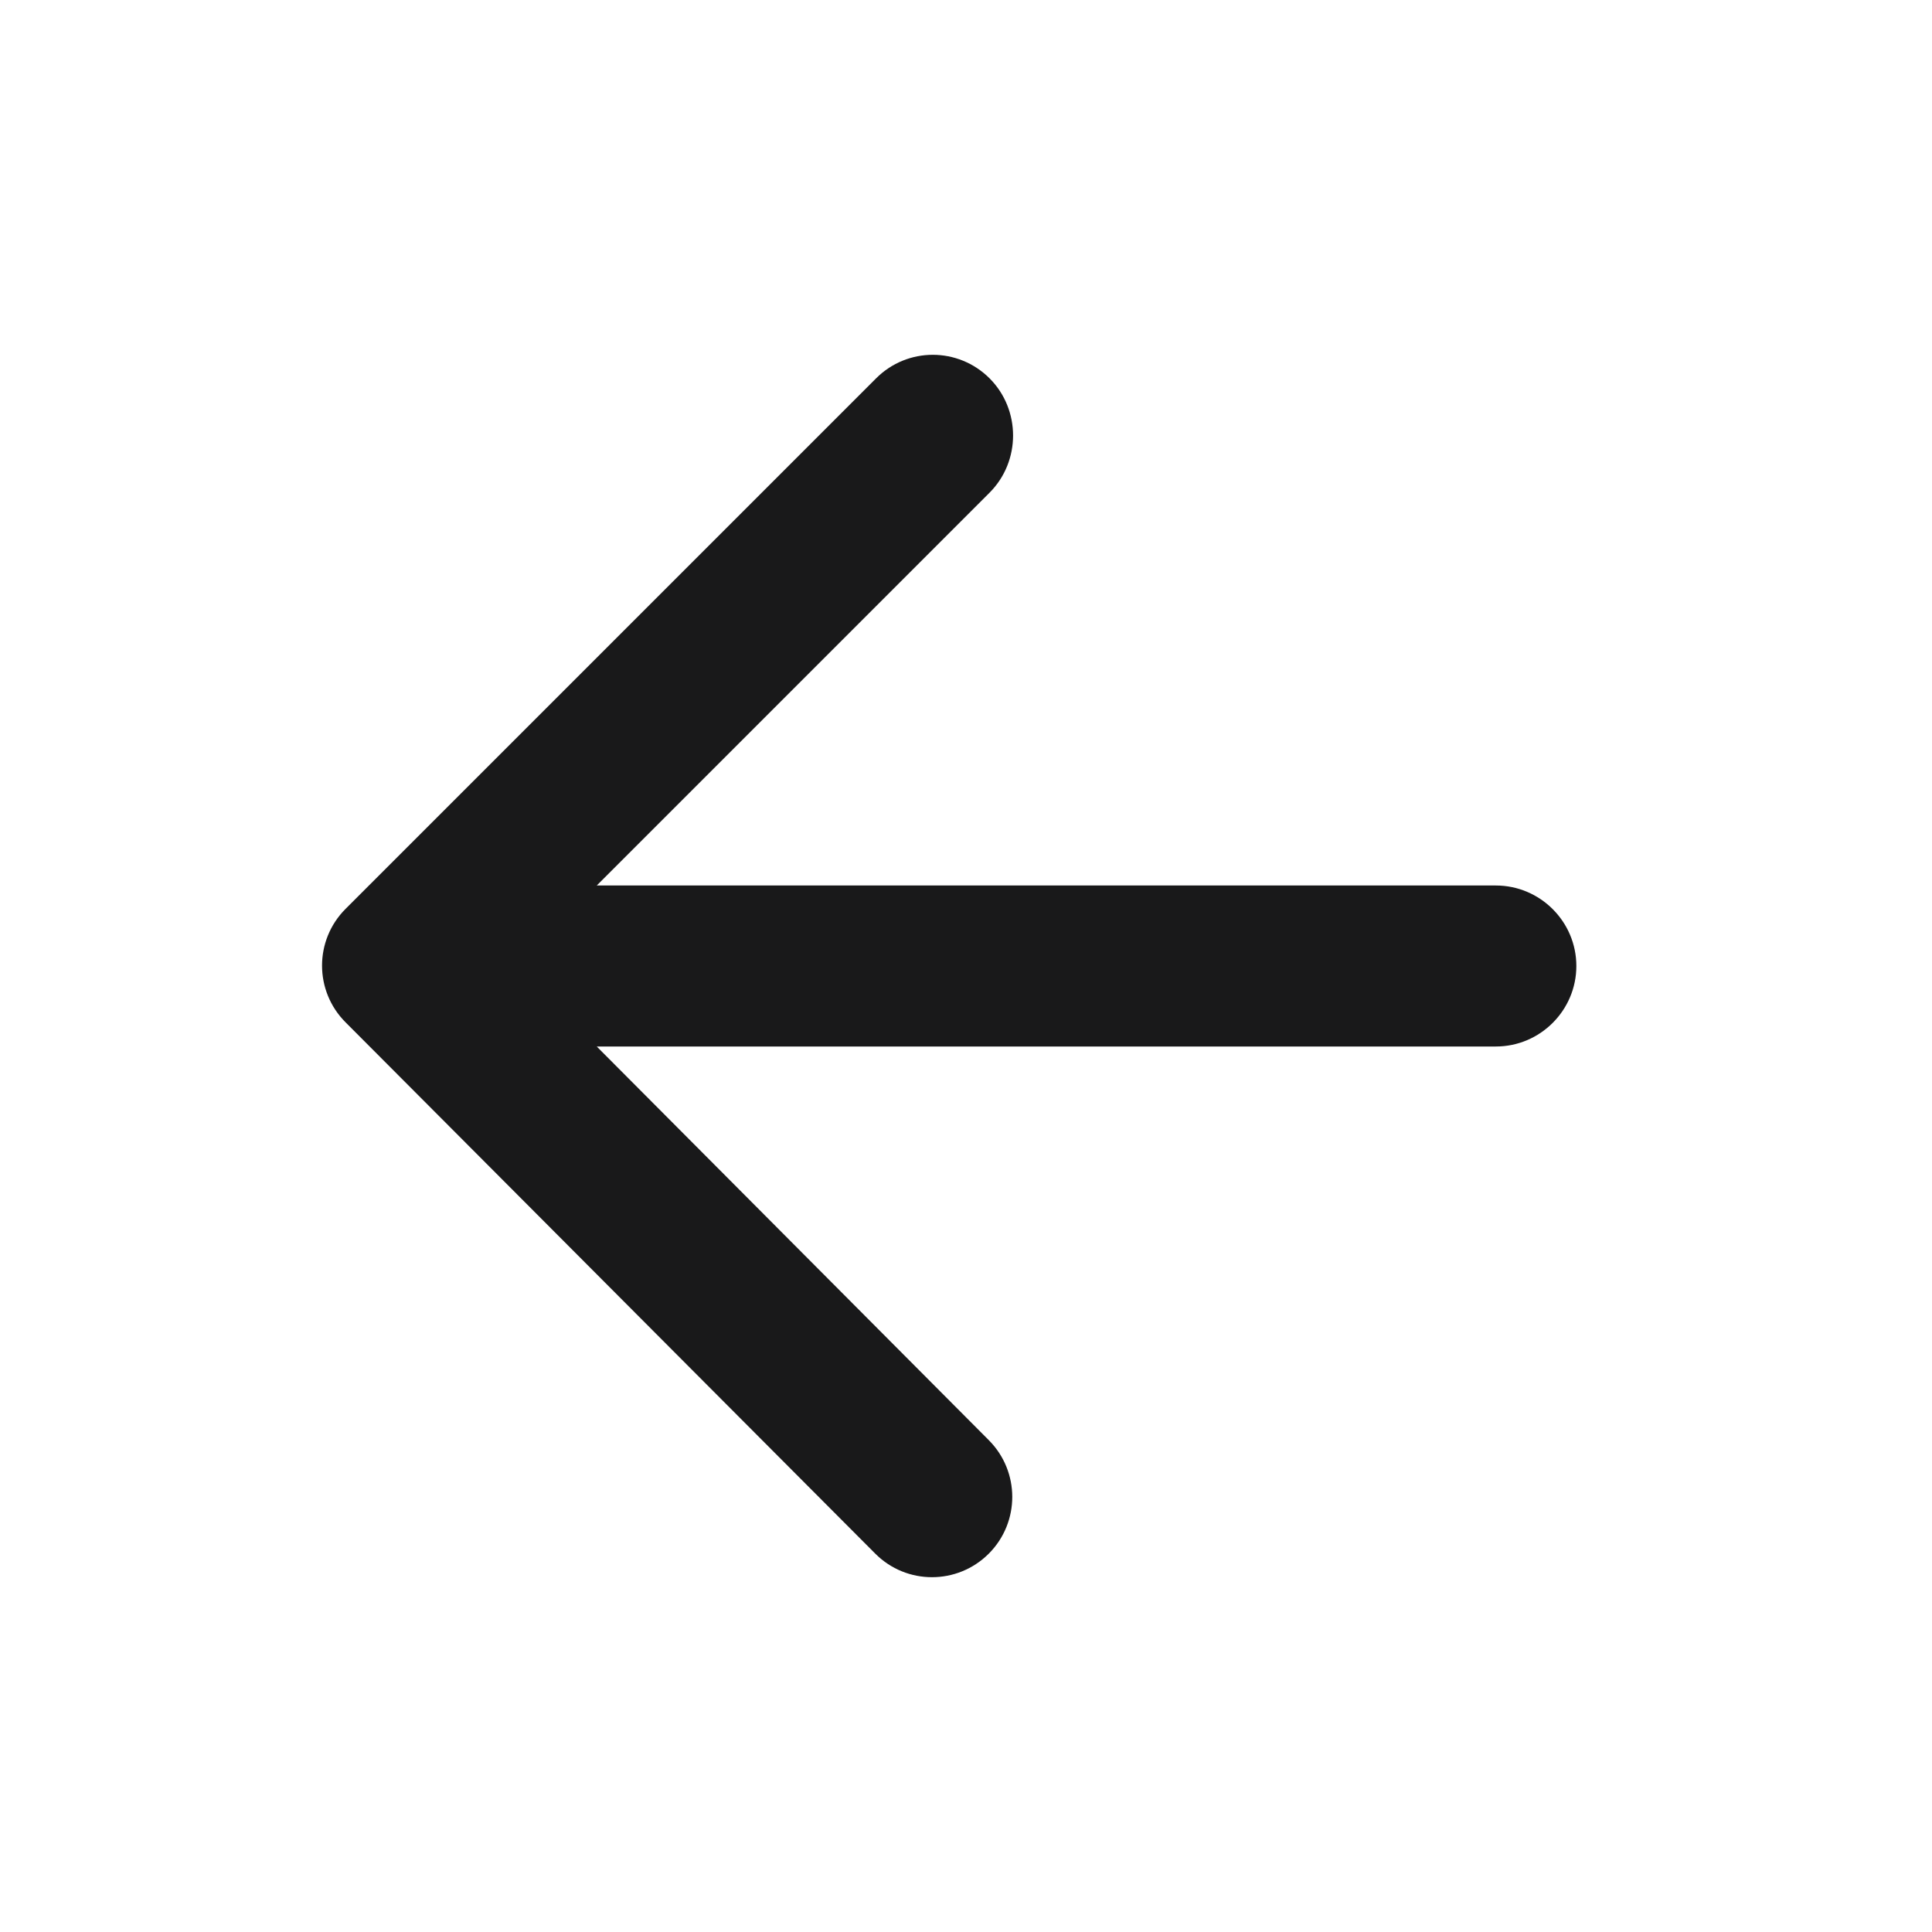 <svg width="24" height="24" viewBox="0 0 24 24" fill="none" xmlns="http://www.w3.org/2000/svg">
<path d="M18.582 11L7.413 11L12.293 6.12C12.682 5.73 12.682 5.09 12.293 4.7C11.902 4.31 11.273 4.31 10.883 4.7L4.293 11.29C3.903 11.68 3.903 12.31 4.293 12.7L10.873 19.3C11.262 19.69 11.893 19.69 12.283 19.3C12.672 18.91 12.672 18.28 12.283 17.89L7.413 13L18.582 13C19.133 13 19.582 12.55 19.582 12C19.582 11.45 19.133 11 18.582 11Z" fill="#19191A"/>
</svg>
